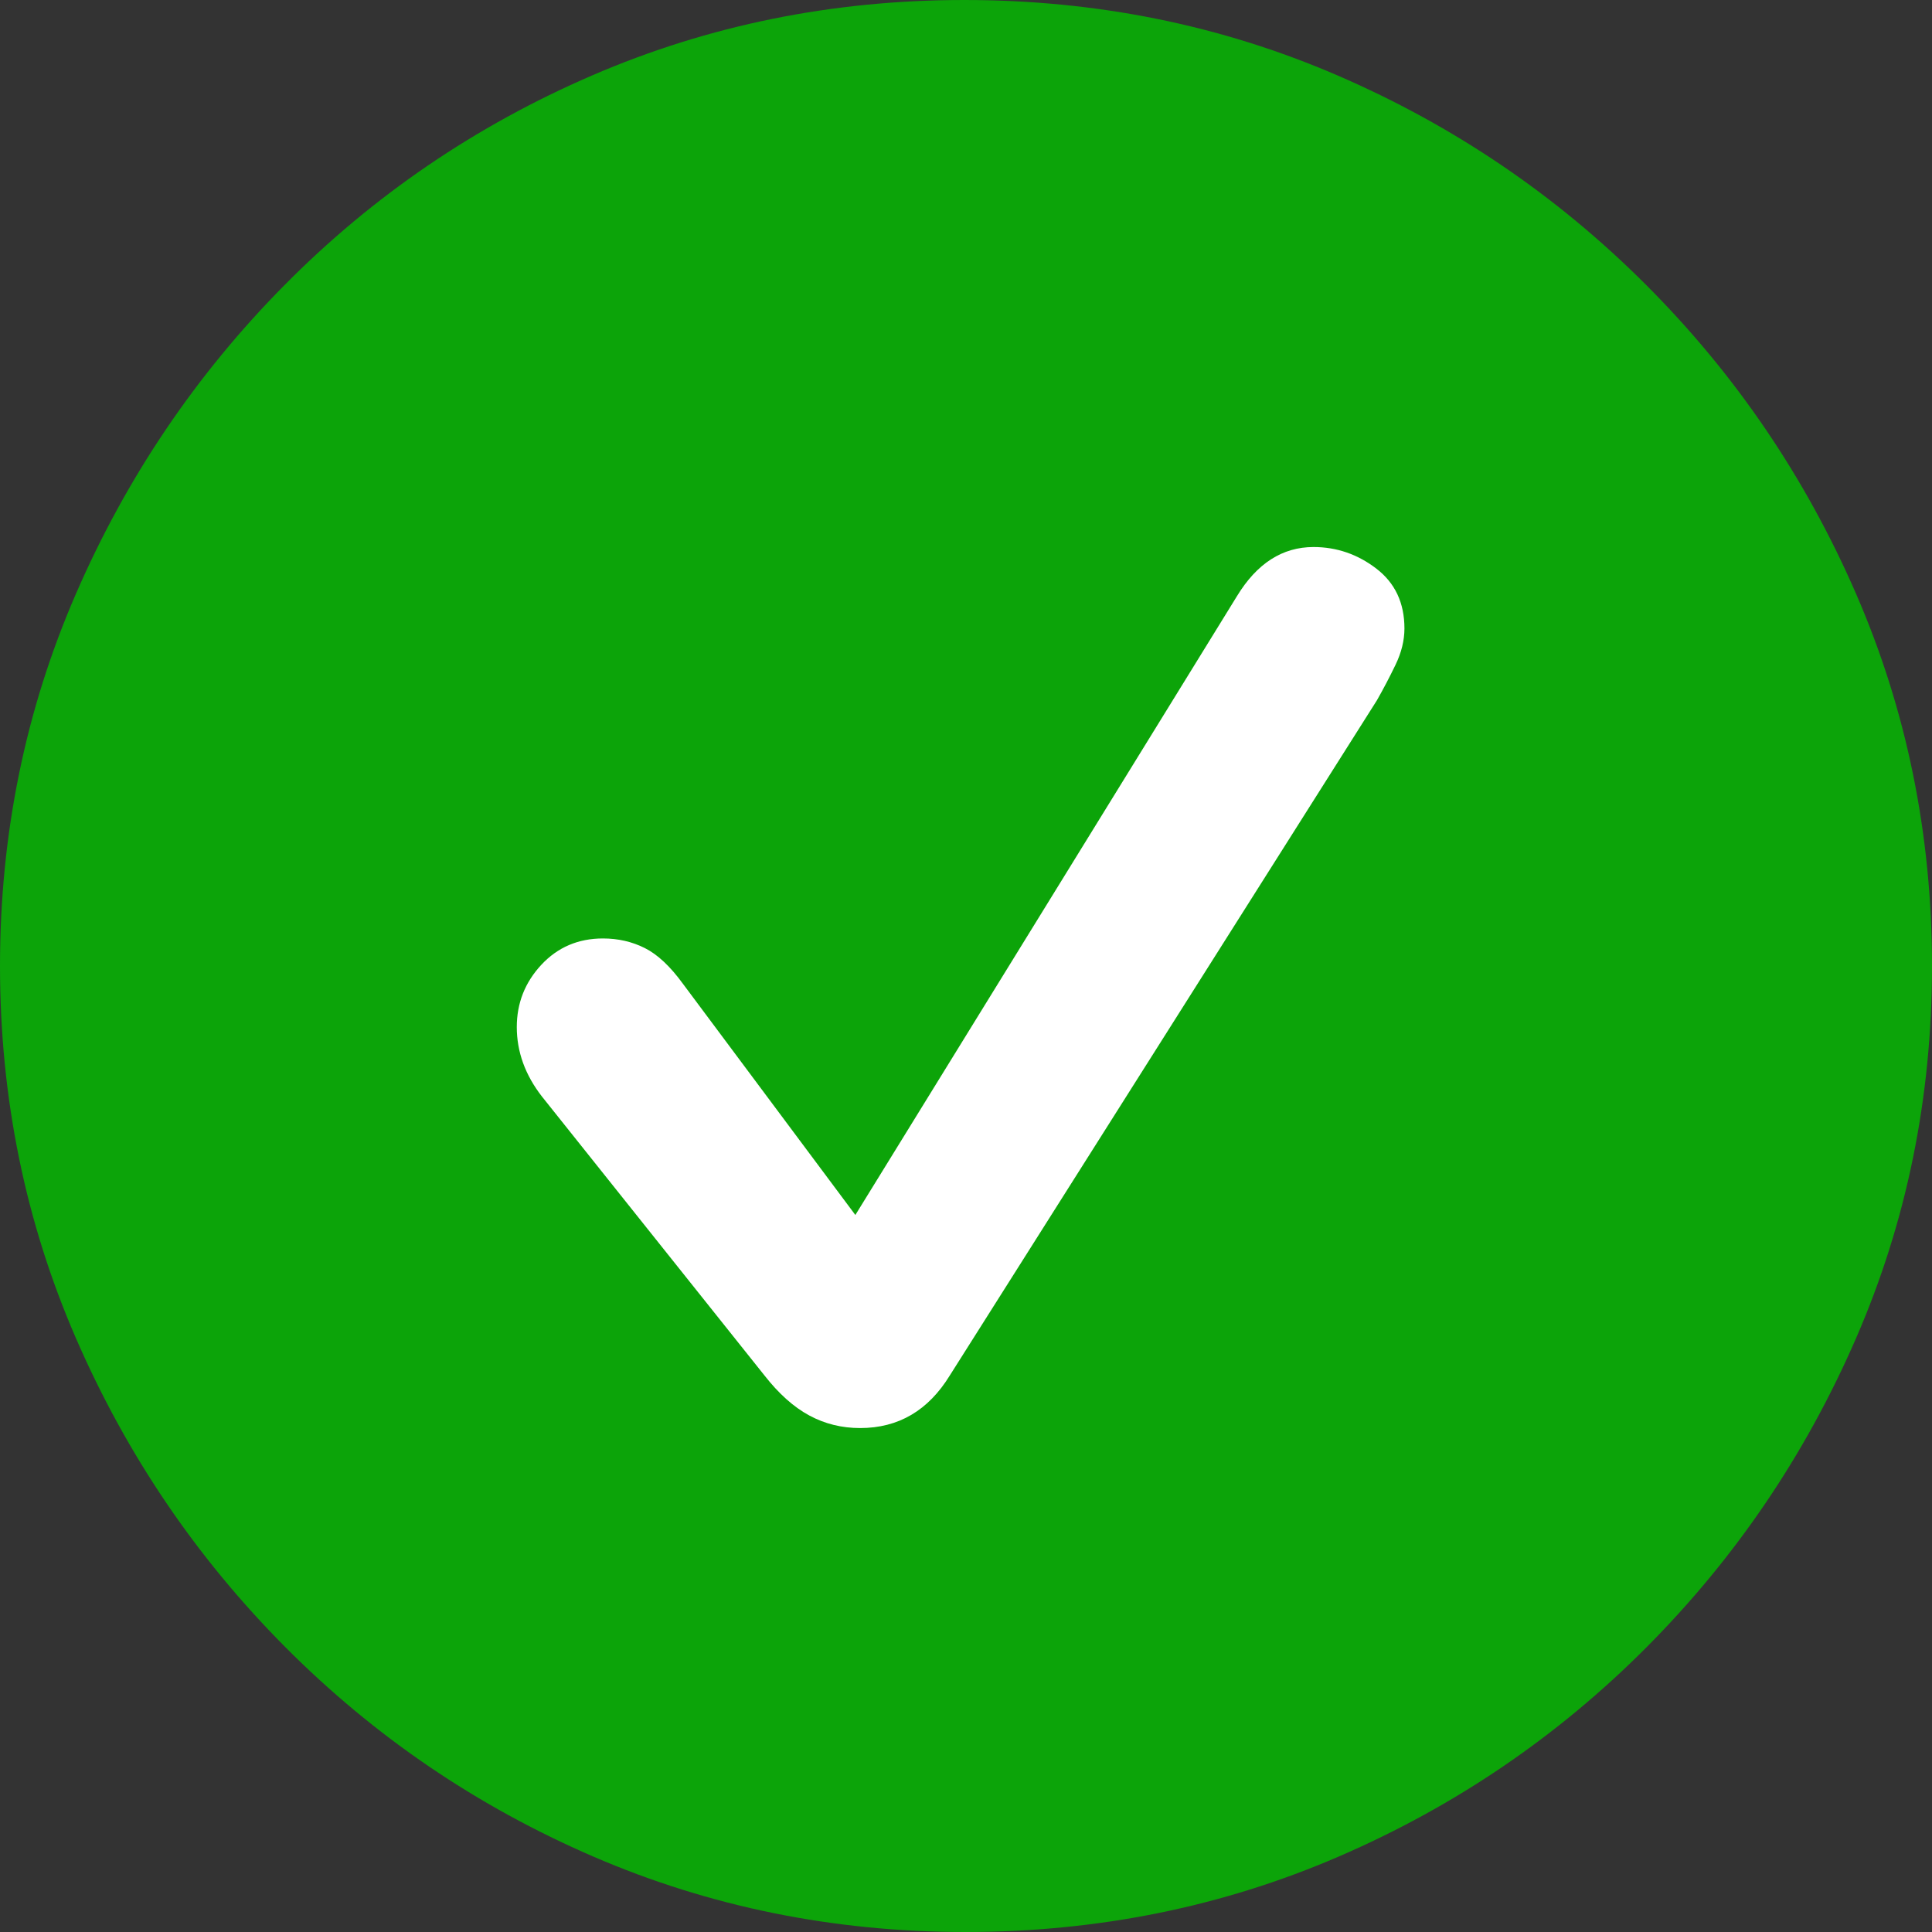 <svg width="63" height="63" viewBox="0 0 63 63" fill="none" xmlns="http://www.w3.org/2000/svg">
<rect x="0" y="0" width="63" height="63" fill="#333333" stroke="none"/>
<path d="M31.48 63C35.797 63 39.855 62.18 43.651 60.541C47.448 58.901 50.797 56.624 53.696 53.71C56.596 50.795 58.871 47.439 60.523 43.639C62.174 39.84 63 35.794 63 31.5C63 27.206 62.174 23.16 60.523 19.361C58.871 15.561 56.589 12.204 53.677 9.29C50.764 6.375 47.409 4.098 43.612 2.459C39.816 0.82 35.758 0 31.442 0C27.151 0 23.107 0.82 19.31 2.459C15.513 4.098 12.171 6.375 9.284 9.29C6.398 12.204 4.128 15.561 2.477 19.361C0.826 23.16 0 27.206 0 31.5C0 35.794 0.826 39.84 2.477 43.639C4.128 47.439 6.404 50.795 9.304 53.71C12.203 56.624 15.552 58.901 19.349 60.541C23.145 62.18 27.189 63 31.48 63Z" fill="#0CA409"/>
<path d="M28.048 46.567C27.45 46.567 26.897 46.431 26.39 46.157C25.883 45.884 25.395 45.448 24.927 44.85L17.671 35.755C17.125 35.052 16.852 34.297 16.852 33.491C16.852 32.71 17.119 32.034 17.652 31.461C18.185 30.889 18.855 30.602 19.661 30.602C20.155 30.602 20.61 30.706 21.026 30.915C21.442 31.123 21.858 31.513 22.274 32.086L27.892 39.619L40.336 19.439C40.986 18.372 41.818 17.838 42.832 17.838C43.586 17.838 44.269 18.073 44.88 18.541C45.491 19.009 45.797 19.66 45.797 20.493C45.797 20.883 45.699 21.28 45.504 21.683C45.309 22.087 45.108 22.47 44.9 22.835L30.973 44.85C30.271 45.995 29.296 46.567 28.048 46.567Z" fill="white"/>
</svg>
